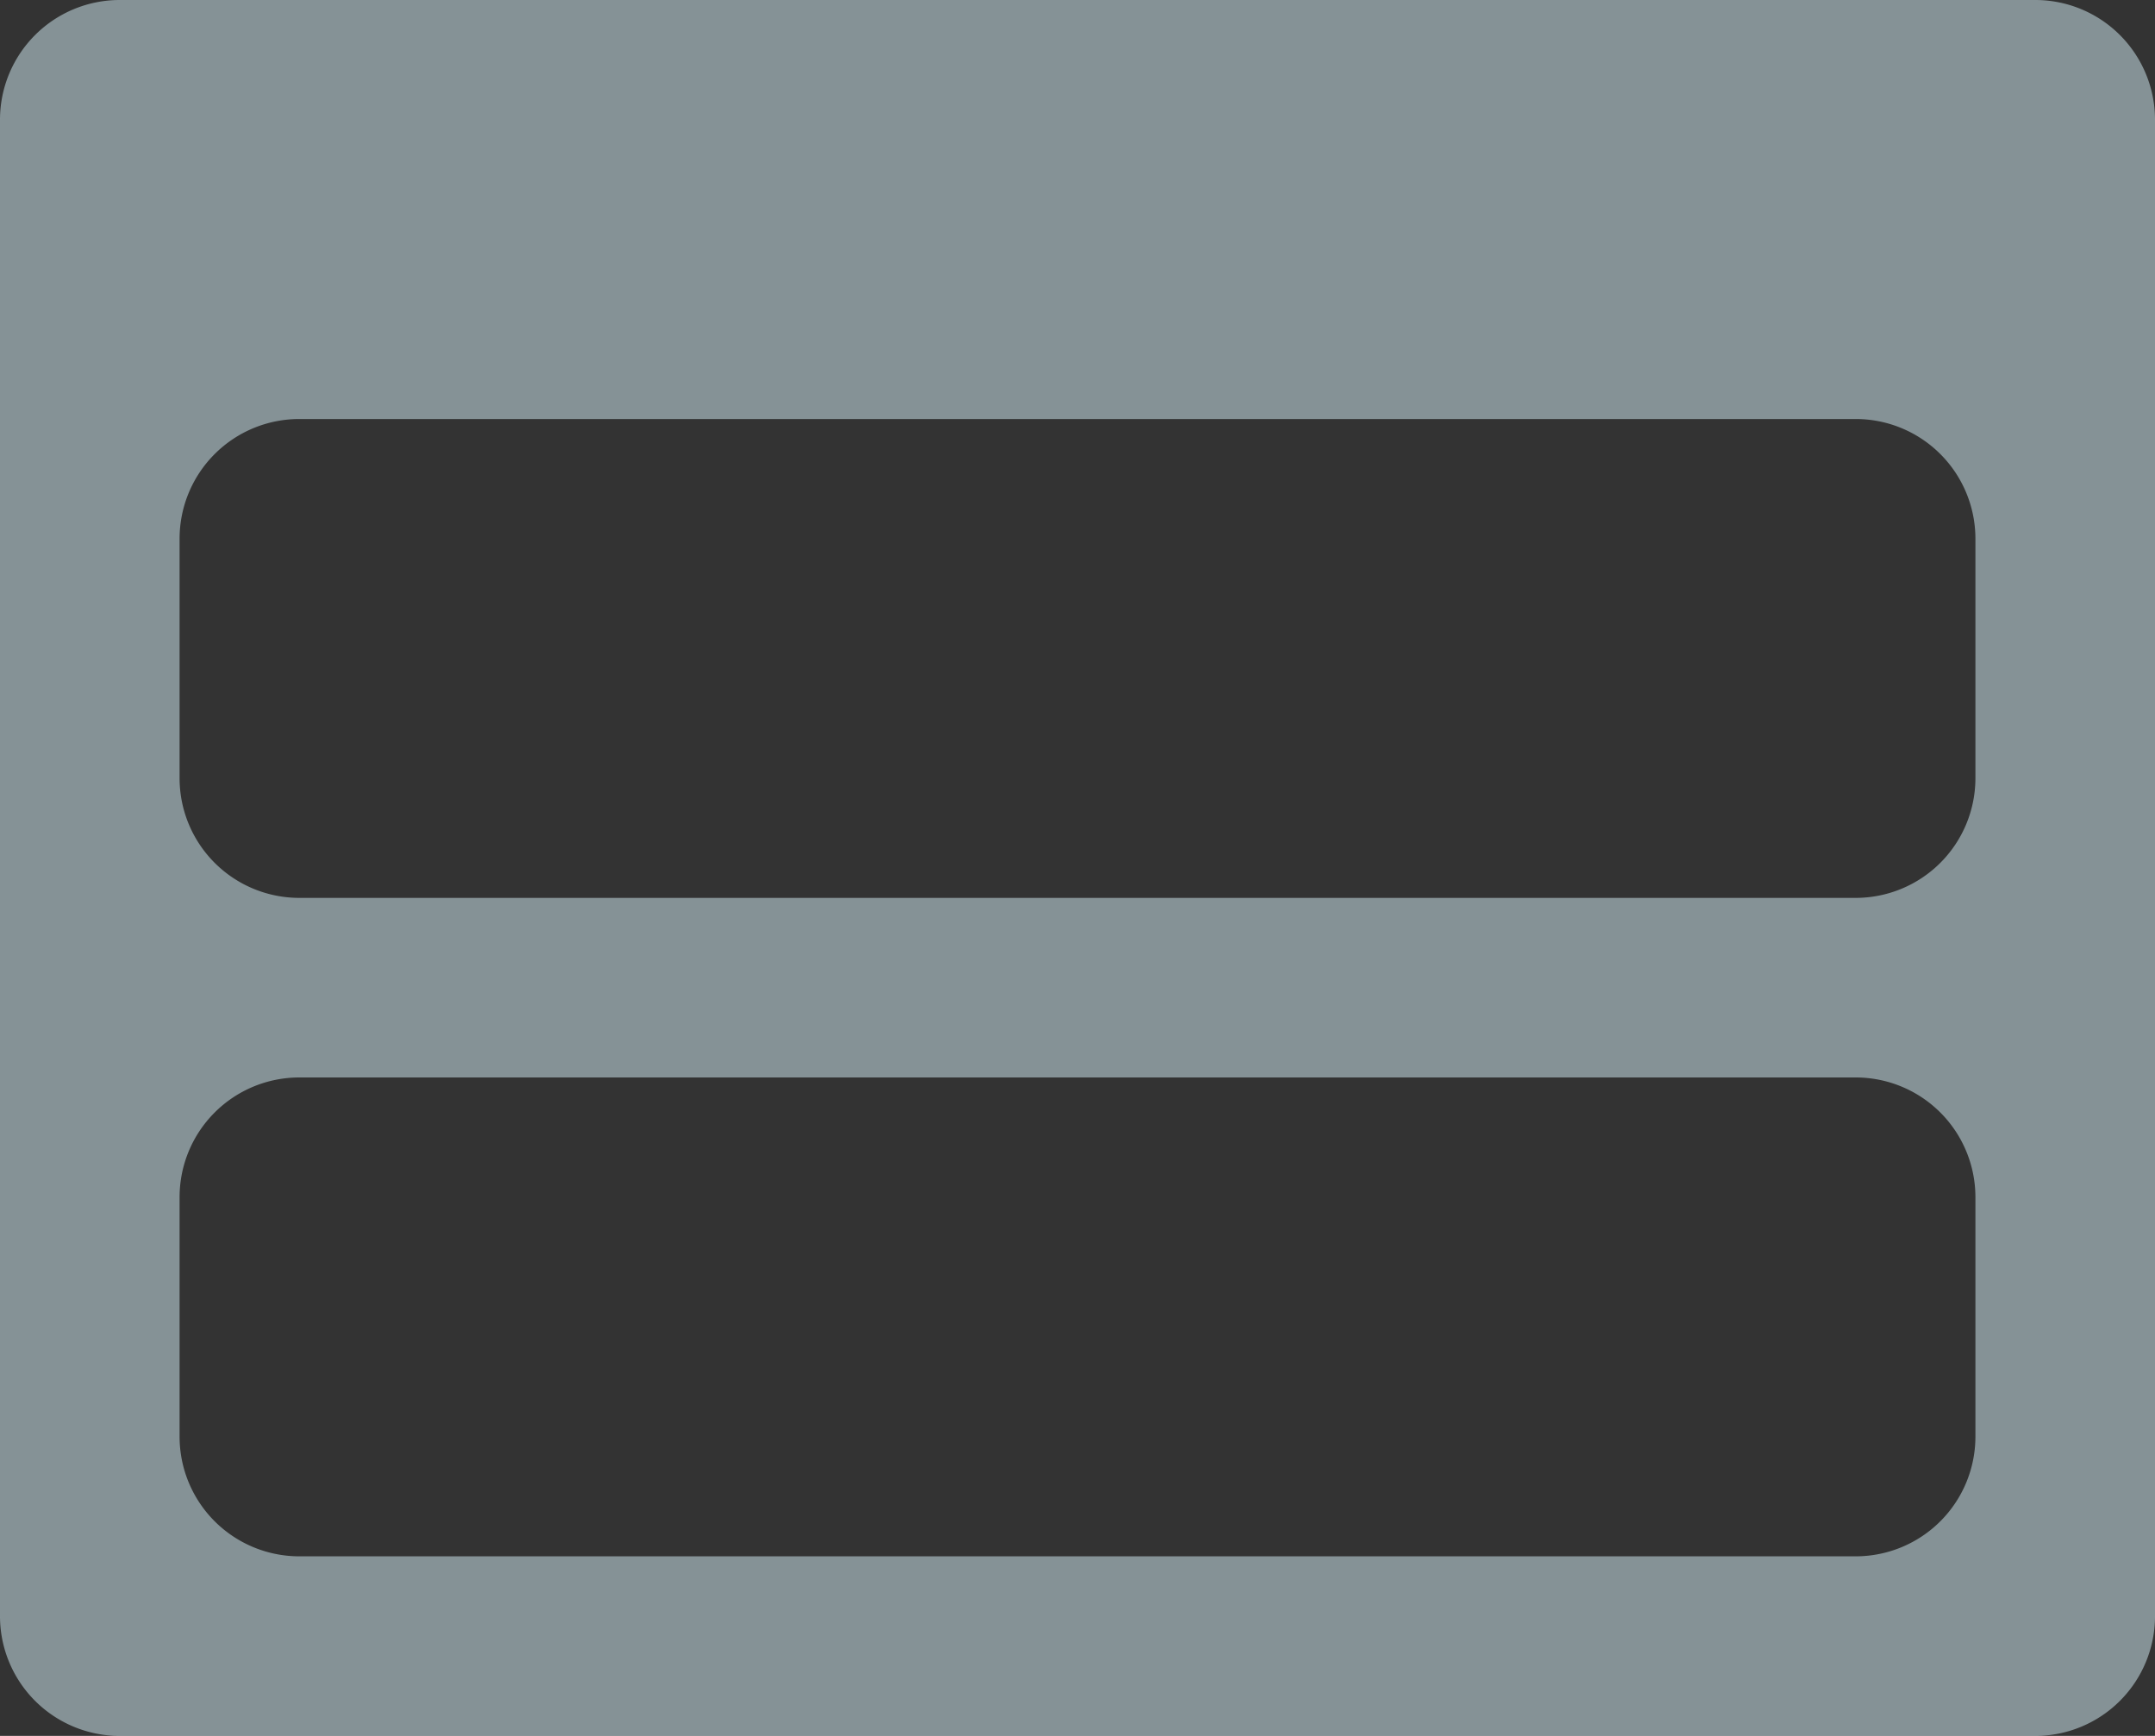 <svg xmlns="http://www.w3.org/2000/svg" width="36" height="29" viewBox="0 0 36 29">
  <rect x="0" y="0" width="36" height="29" fill="#333333" stroke="none"/>
  <defs>
    <style>
      .cls-1 {
        fill: #d9f3fa;
        fill-rule: evenodd;
        opacity: 0.5;
      }
    </style>
  </defs>
  <path id="feature-auth.svg" class="cls-1" d="M955,813h32a2,2,0,0,1,2,2v25a2,2,0,0,1-2,2H955a2,2,0,0,1-2-2V815A2,2,0,0,1,955,813Zm3,7h26a2,2,0,0,1,2,2v4a2,2,0,0,1-2,2H958a2,2,0,0,1-2-2v-4A2,2,0,0,1,958,820Zm0,11h26a2,2,0,0,1,2,2v4a2,2,0,0,1-2,2H958a2,2,0,0,1-2-2v-4A2,2,0,0,1,958,831Z" transform="translate(-953 -813)"/>
</svg>
